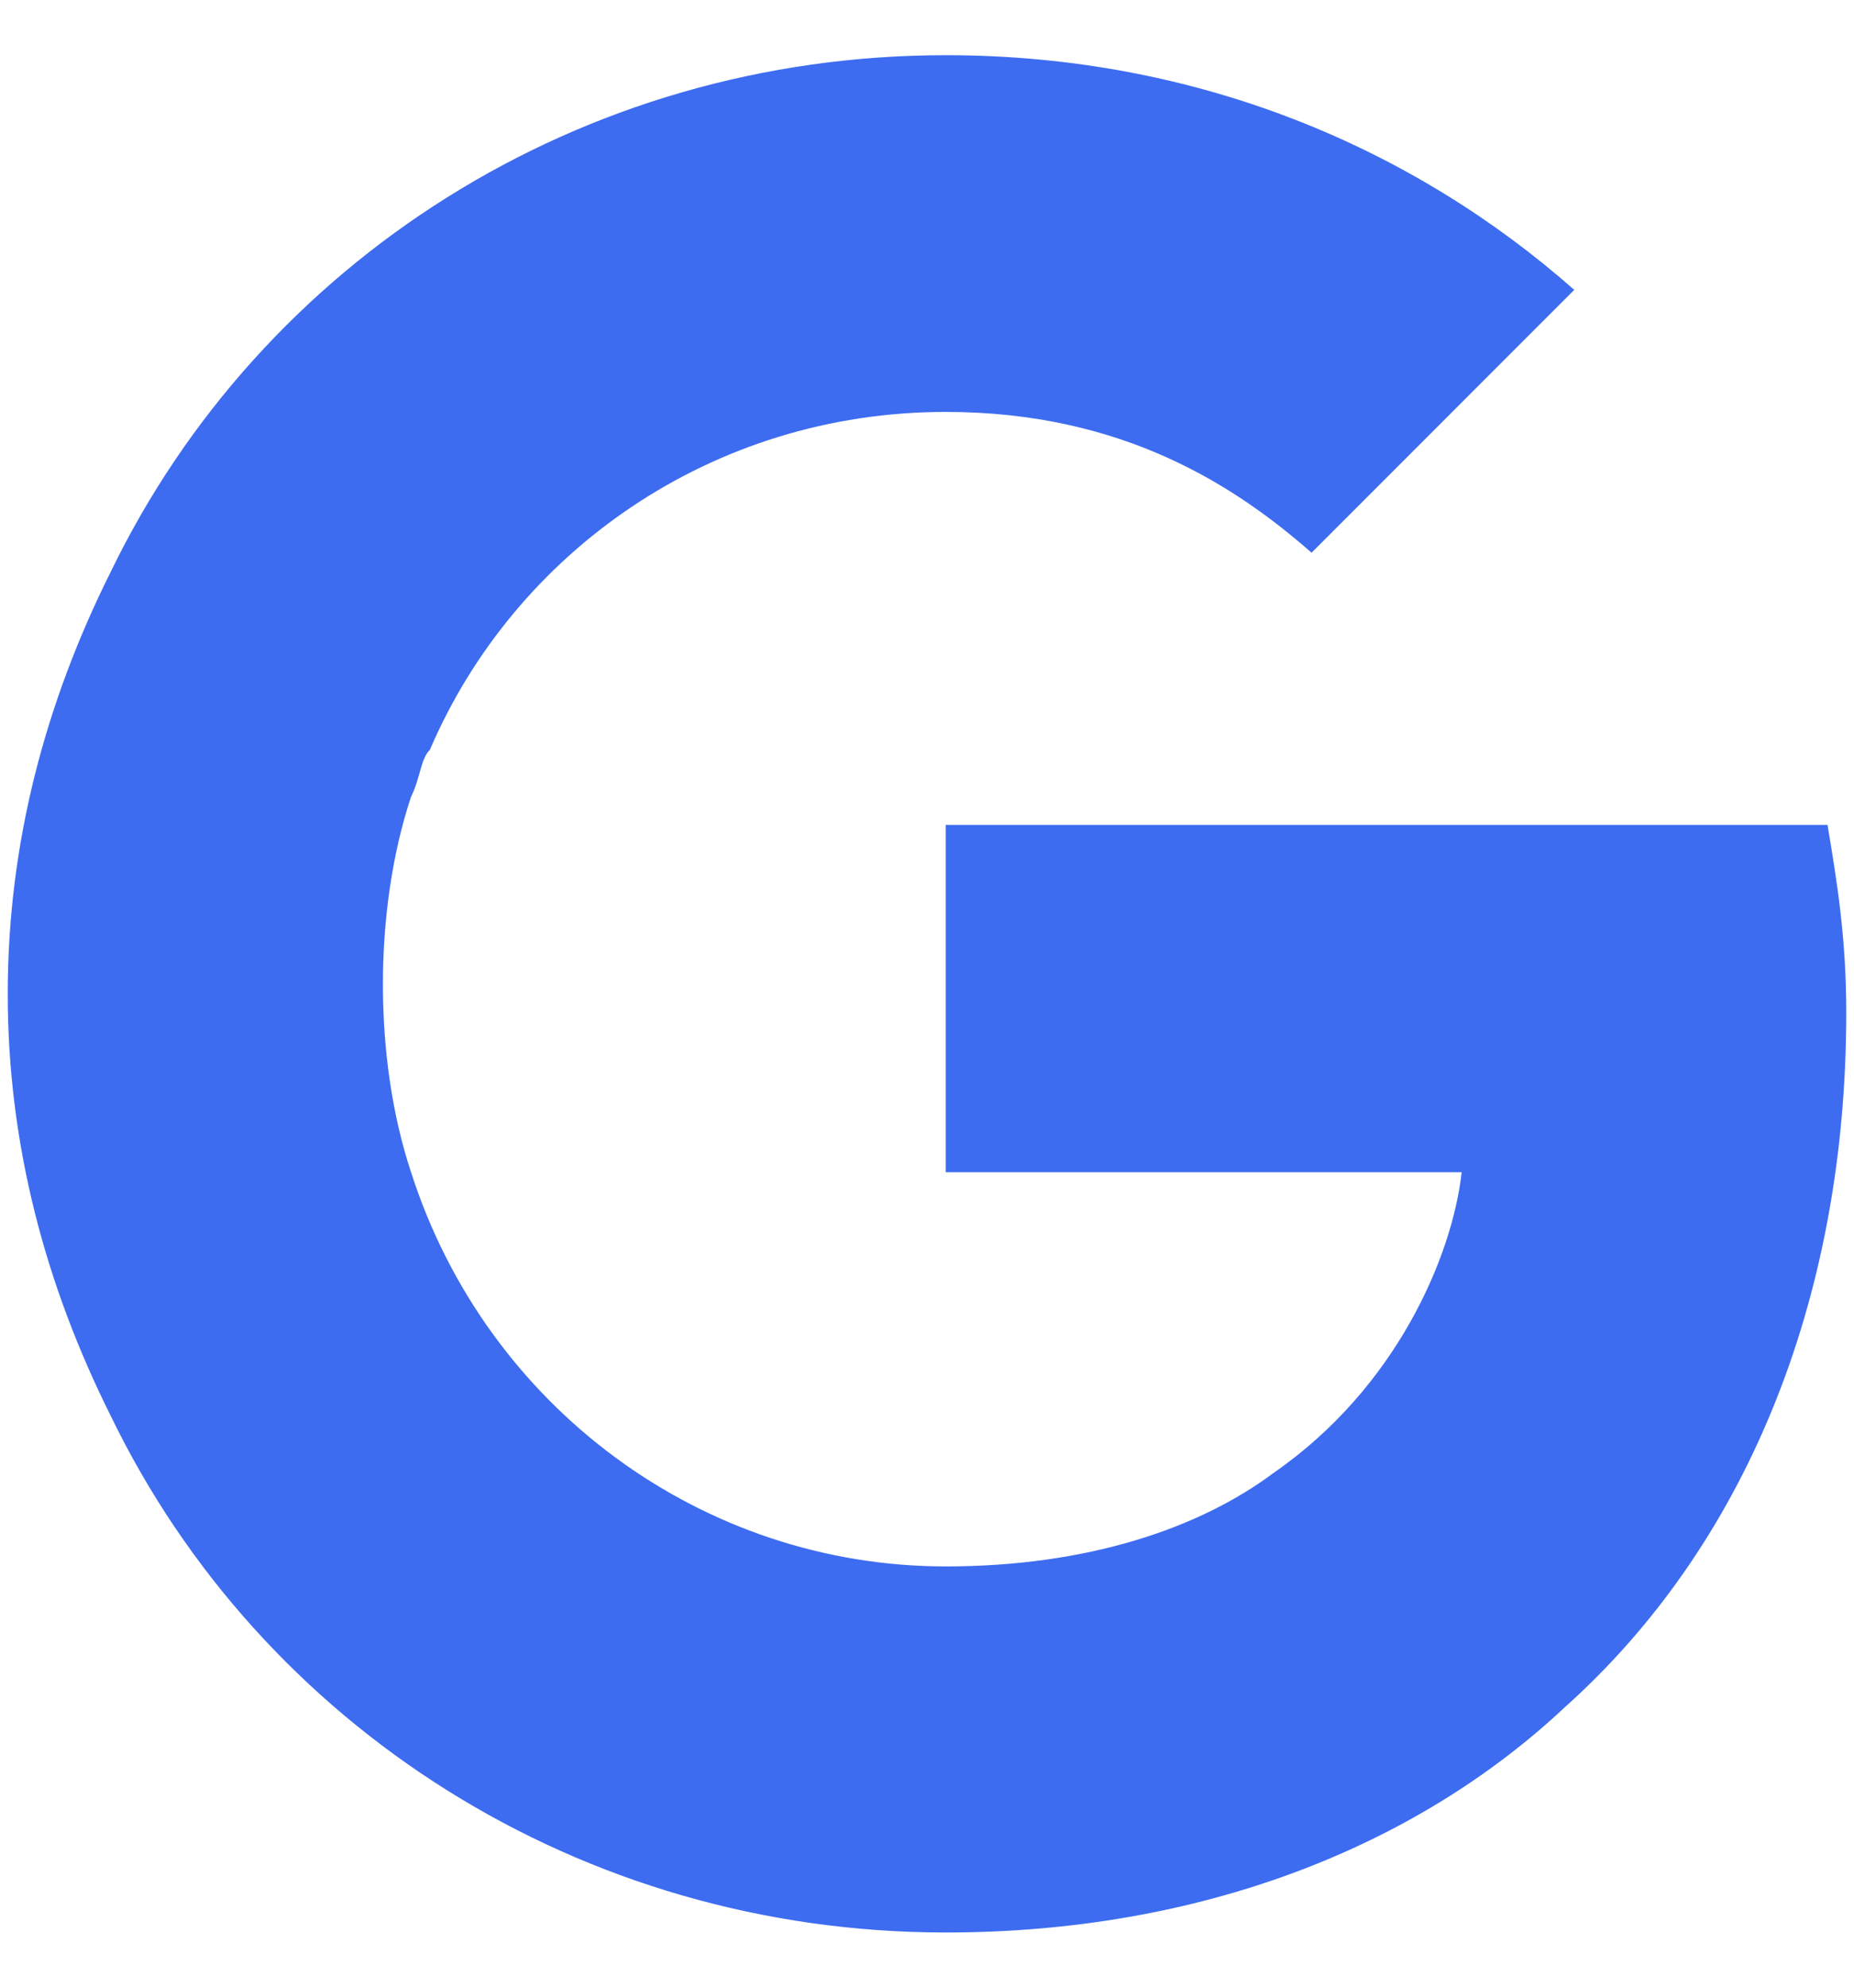 <svg width="28" height="30" viewBox="0 0 28 30" fill="none" xmlns="http://www.w3.org/2000/svg">
<path d="M27.6 12.45H14.283V17.692H22.075C21.933 18.967 21.083 20.95 19.242 22.225C18.108 23.075 16.408 23.642 14.283 23.642C10.6 23.642 7.342 21.233 6.208 17.692C5.925 16.842 5.783 15.85 5.783 14.858C5.783 13.867 5.925 12.875 6.208 12.025C6.35 11.742 6.35 11.458 6.492 11.317C7.767 8.342 10.742 6.217 14.283 6.217C16.975 6.217 18.675 7.35 19.808 8.342L23.775 4.375C21.367 2.25 18.108 0.833 14.283 0.833C8.758 0.833 3.942 3.95 1.675 8.625C0.683 10.608 0.117 12.733 0.117 15C0.117 17.267 0.683 19.392 1.675 21.375C3.942 26.05 8.758 29.167 14.283 29.167C18.108 29.167 21.367 27.892 23.633 25.767C26.325 23.358 27.883 19.675 27.883 15.283C27.883 14.15 27.742 13.3 27.6 12.45Z" fill="#3D6CF0"/>
</svg>
